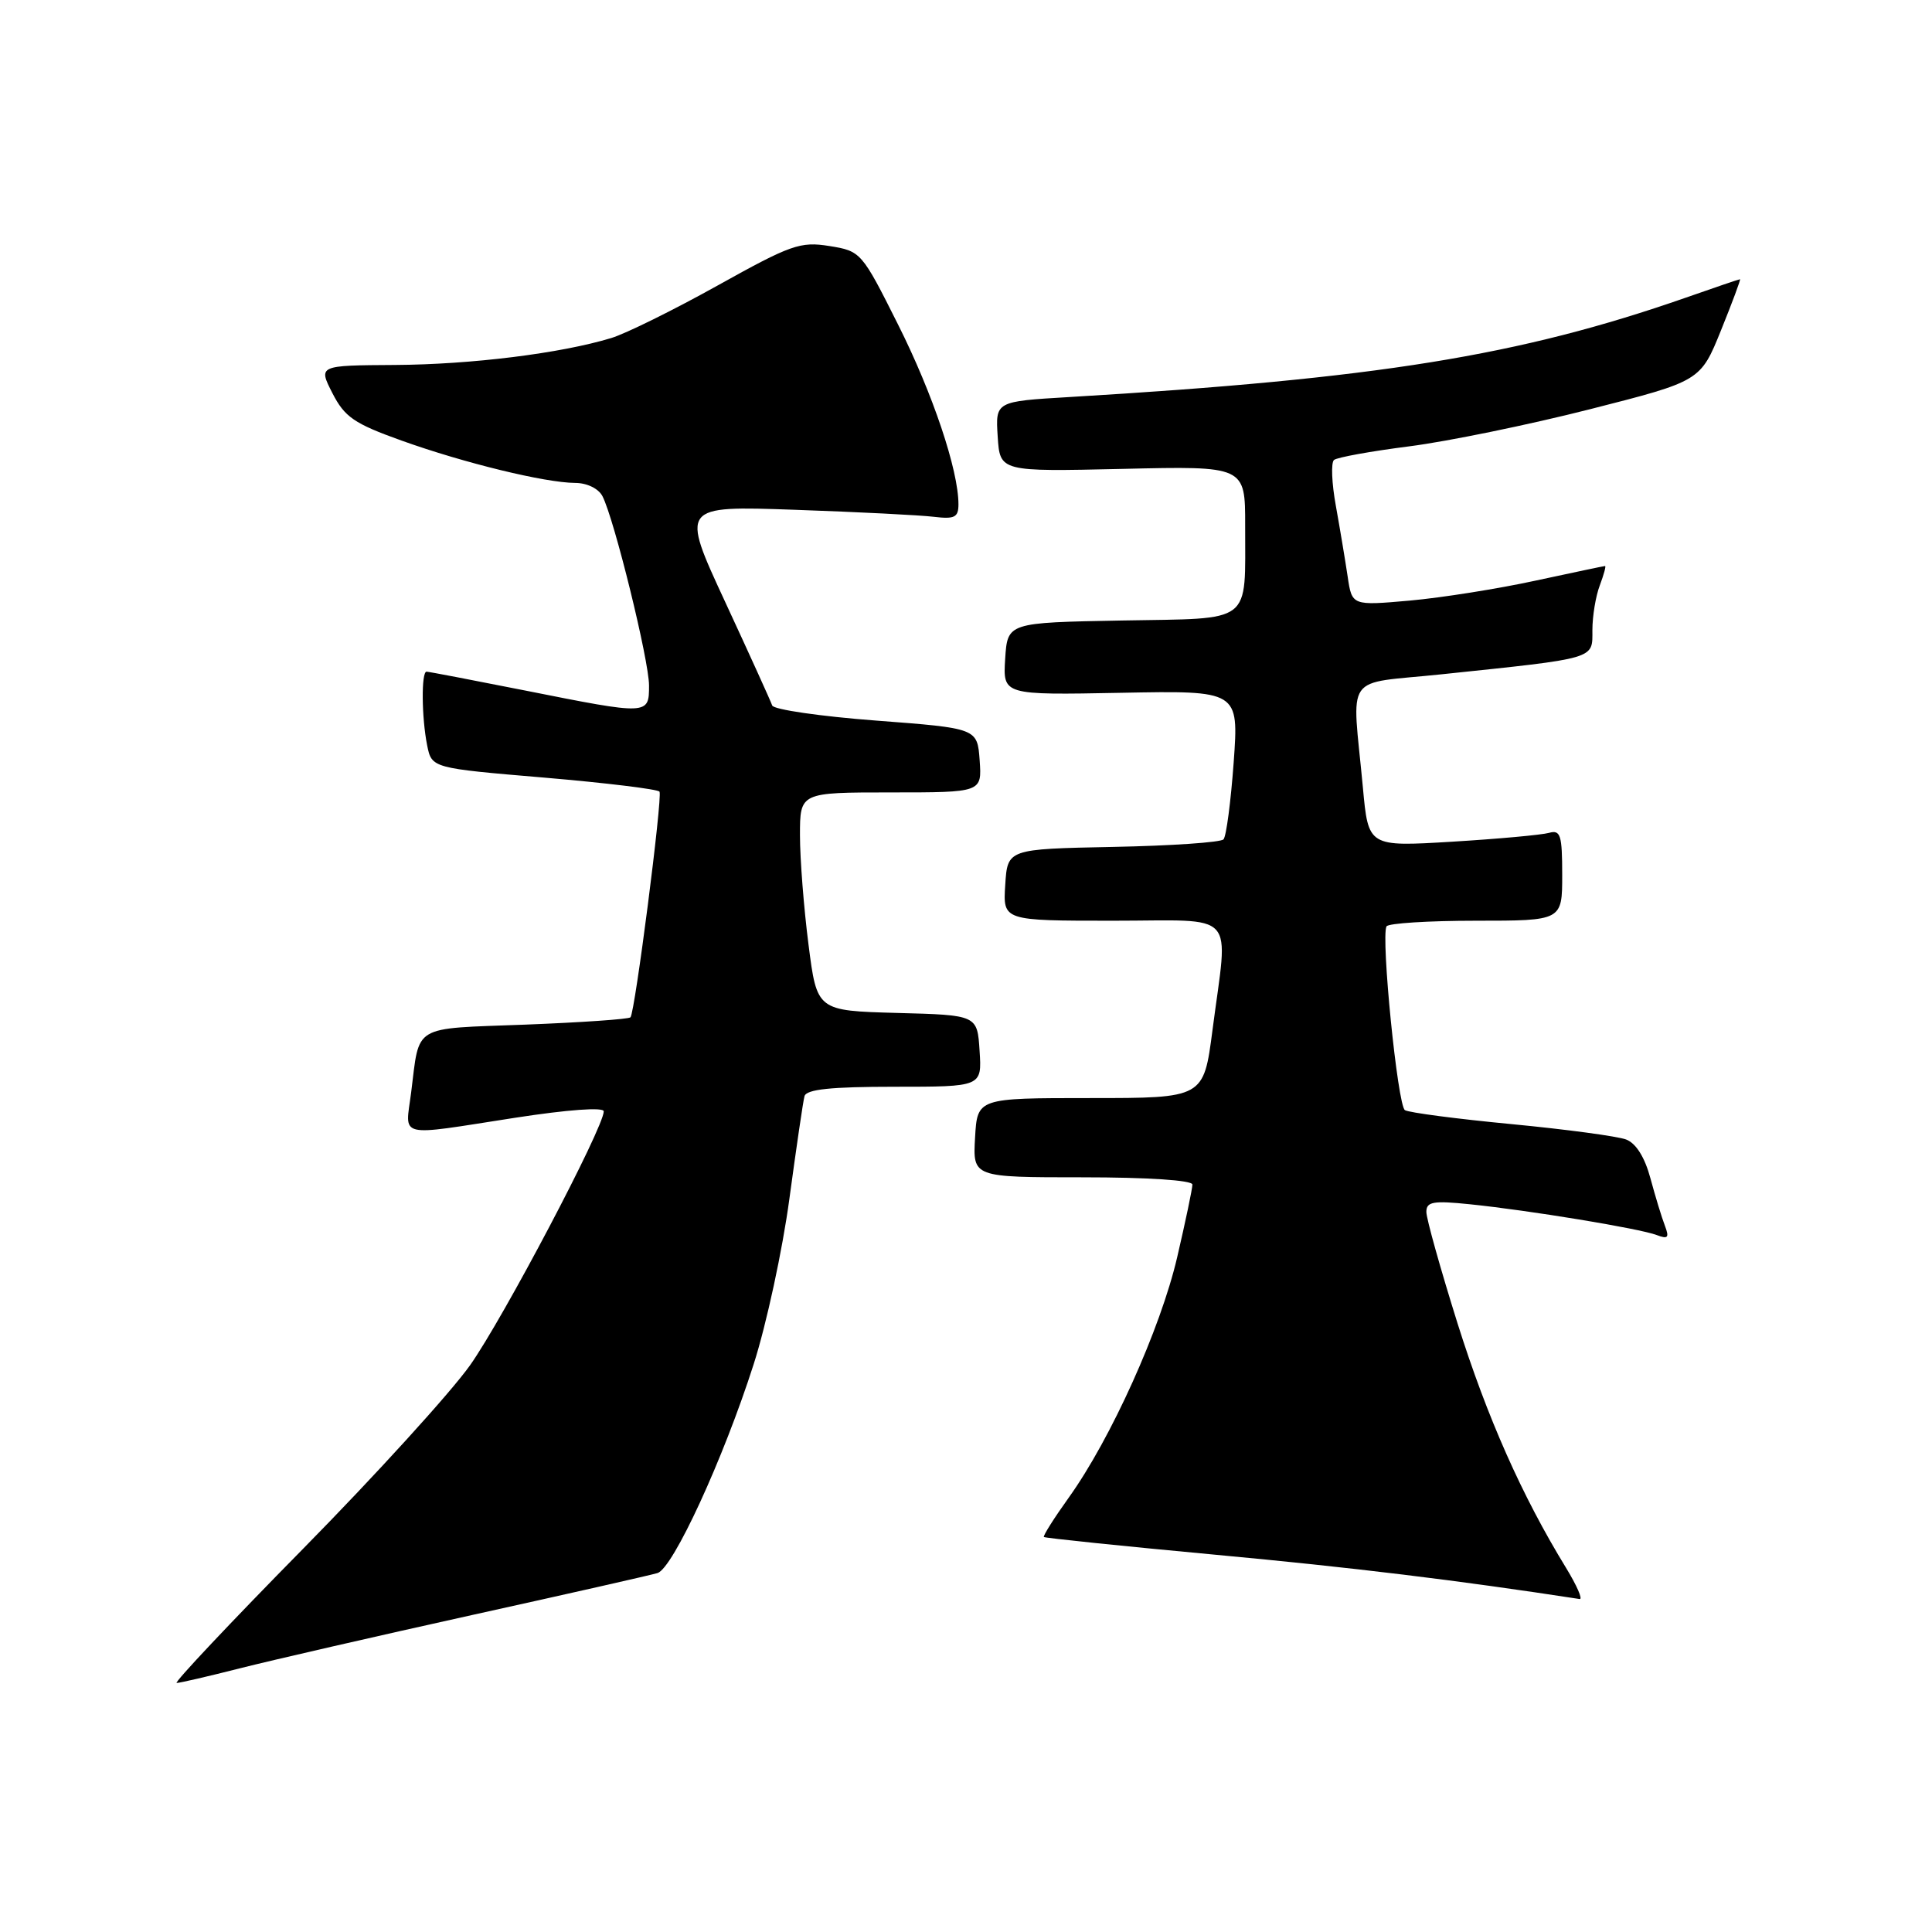 <?xml version="1.0" encoding="UTF-8" standalone="no"?>
<!DOCTYPE svg PUBLIC "-//W3C//DTD SVG 1.1//EN" "http://www.w3.org/Graphics/SVG/1.1/DTD/svg11.dtd" >
<svg xmlns="http://www.w3.org/2000/svg" xmlns:xlink="http://www.w3.org/1999/xlink" version="1.1" viewBox="0 0 256 256">
 <g >
 <path fill="currentColor"
d=" M 31.83 221.05 C 36.05 219.98 49.85 216.81 62.50 214.01 C 75.15 211.22 86.23 208.71 87.12 208.44 C 89.17 207.82 95.84 193.34 99.86 180.78 C 101.56 175.49 103.69 165.61 104.60 158.83 C 105.52 152.05 106.41 145.94 106.60 145.25 C 106.85 144.34 110.10 144.00 118.52 144.00 C 130.11 144.00 130.11 144.00 129.80 139.25 C 129.50 134.50 129.50 134.50 118.88 134.22 C 108.25 133.93 108.25 133.93 107.13 125.15 C 106.51 120.32 106.00 113.81 106.00 110.68 C 106.00 105.00 106.00 105.00 118.06 105.00 C 130.11 105.00 130.11 105.00 129.81 100.75 C 129.50 96.50 129.50 96.50 116.08 95.48 C 108.69 94.92 102.51 94.02 102.32 93.48 C 102.14 92.94 99.34 86.77 96.09 79.76 C 90.18 67.02 90.18 67.02 105.34 67.55 C 113.68 67.84 121.96 68.26 123.75 68.48 C 126.49 68.81 127.00 68.55 127.00 66.83 C 127.00 62.29 123.60 52.17 118.99 42.99 C 114.18 33.39 114.07 33.27 109.90 32.60 C 106.04 31.98 104.80 32.42 95.09 37.83 C 89.27 41.07 82.92 44.21 81.00 44.79 C 74.33 46.82 62.45 48.30 52.34 48.36 C 42.17 48.42 42.17 48.42 44.05 52.10 C 45.67 55.26 46.92 56.13 53.21 58.38 C 61.52 61.36 72.21 63.96 76.21 63.99 C 77.78 63.99 79.31 64.74 79.83 65.75 C 81.39 68.77 86.00 87.51 86.00 90.83 C 86.00 94.76 85.97 94.76 69.60 91.50 C 62.69 90.13 56.80 89.00 56.52 89.00 C 55.81 89.00 55.86 95.07 56.60 98.76 C 57.21 101.78 57.21 101.78 72.14 103.04 C 80.35 103.74 87.21 104.58 87.39 104.90 C 87.80 105.69 84.13 134.21 83.54 134.80 C 83.29 135.05 77.00 135.48 69.56 135.77 C 54.48 136.34 55.63 135.66 54.48 144.75 C 53.70 150.89 52.38 150.57 68.25 148.11 C 75.25 147.03 80.00 146.68 80.00 147.26 C 80.00 149.40 66.66 174.73 62.28 180.91 C 59.71 184.53 49.74 195.49 40.13 205.25 C 30.52 215.01 23.00 223.00 23.41 223.00 C 23.83 223.00 27.62 222.12 31.83 221.05 Z  M 207.51 207.75 C 201.67 198.22 197.05 187.81 193.13 175.35 C 190.86 168.11 189.00 161.47 189.00 160.59 C 189.00 159.23 189.89 159.07 194.75 159.57 C 202.59 160.37 217.29 162.79 219.52 163.65 C 221.02 164.22 221.21 164.00 220.61 162.42 C 220.20 161.37 219.34 158.54 218.69 156.13 C 217.94 153.34 216.78 151.49 215.47 150.99 C 214.33 150.56 207.49 149.64 200.27 148.95 C 193.04 148.26 186.69 147.43 186.16 147.10 C 185.19 146.50 182.96 124.18 183.72 122.75 C 183.94 122.34 189.27 122.00 195.56 122.00 C 207.00 122.00 207.00 122.00 207.00 115.93 C 207.00 110.63 206.78 109.93 205.25 110.36 C 204.29 110.63 198.51 111.16 192.41 111.53 C 181.31 112.20 181.31 112.20 180.59 104.35 C 179.15 88.87 177.86 90.73 191.00 89.35 C 211.70 87.18 211.00 87.38 211.00 83.50 C 211.00 81.65 211.44 78.98 211.98 77.57 C 212.51 76.15 212.83 75.00 212.68 75.00 C 212.53 75.00 208.38 75.88 203.45 76.94 C 198.53 78.01 191.04 79.20 186.82 79.58 C 179.14 80.26 179.14 80.26 178.57 76.38 C 178.25 74.25 177.55 70.04 177.01 67.04 C 176.46 64.04 176.35 61.30 176.76 60.95 C 177.17 60.60 181.66 59.79 186.75 59.14 C 191.84 58.49 202.60 56.28 210.66 54.23 C 225.32 50.50 225.32 50.50 228.05 43.75 C 229.55 40.04 230.68 37.00 230.56 37.00 C 230.44 37.00 227.22 38.09 223.41 39.43 C 201.30 47.15 182.50 50.18 141.70 52.61 C 131.90 53.19 131.90 53.19 132.20 57.85 C 132.50 62.50 132.50 62.50 148.75 62.13 C 165.00 61.75 165.00 61.75 164.99 69.63 C 164.96 82.87 166.22 81.90 148.64 82.22 C 133.50 82.50 133.50 82.50 133.19 87.30 C 132.89 92.10 132.89 92.10 148.52 91.80 C 164.15 91.50 164.15 91.50 163.47 101.00 C 163.09 106.22 162.49 110.82 162.12 111.22 C 161.76 111.62 155.17 112.07 147.48 112.22 C 133.50 112.50 133.50 112.50 133.20 117.25 C 132.89 122.00 132.89 122.00 147.45 122.00 C 164.23 122.00 162.75 120.38 160.66 136.50 C 159.49 145.50 159.49 145.50 144.49 145.50 C 129.50 145.50 129.50 145.50 129.20 150.75 C 128.90 156.00 128.90 156.00 143.45 156.00 C 152.09 156.00 158.00 156.39 158.00 156.96 C 158.00 157.49 157.09 161.83 155.98 166.60 C 153.77 176.08 147.19 190.67 141.61 198.45 C 139.66 201.17 138.18 203.52 138.32 203.66 C 138.47 203.80 148.69 204.86 161.04 206.01 C 179.16 207.69 193.11 209.39 209.31 211.88 C 209.75 211.94 208.94 210.09 207.51 207.75 Z "/>
</g>
</svg>